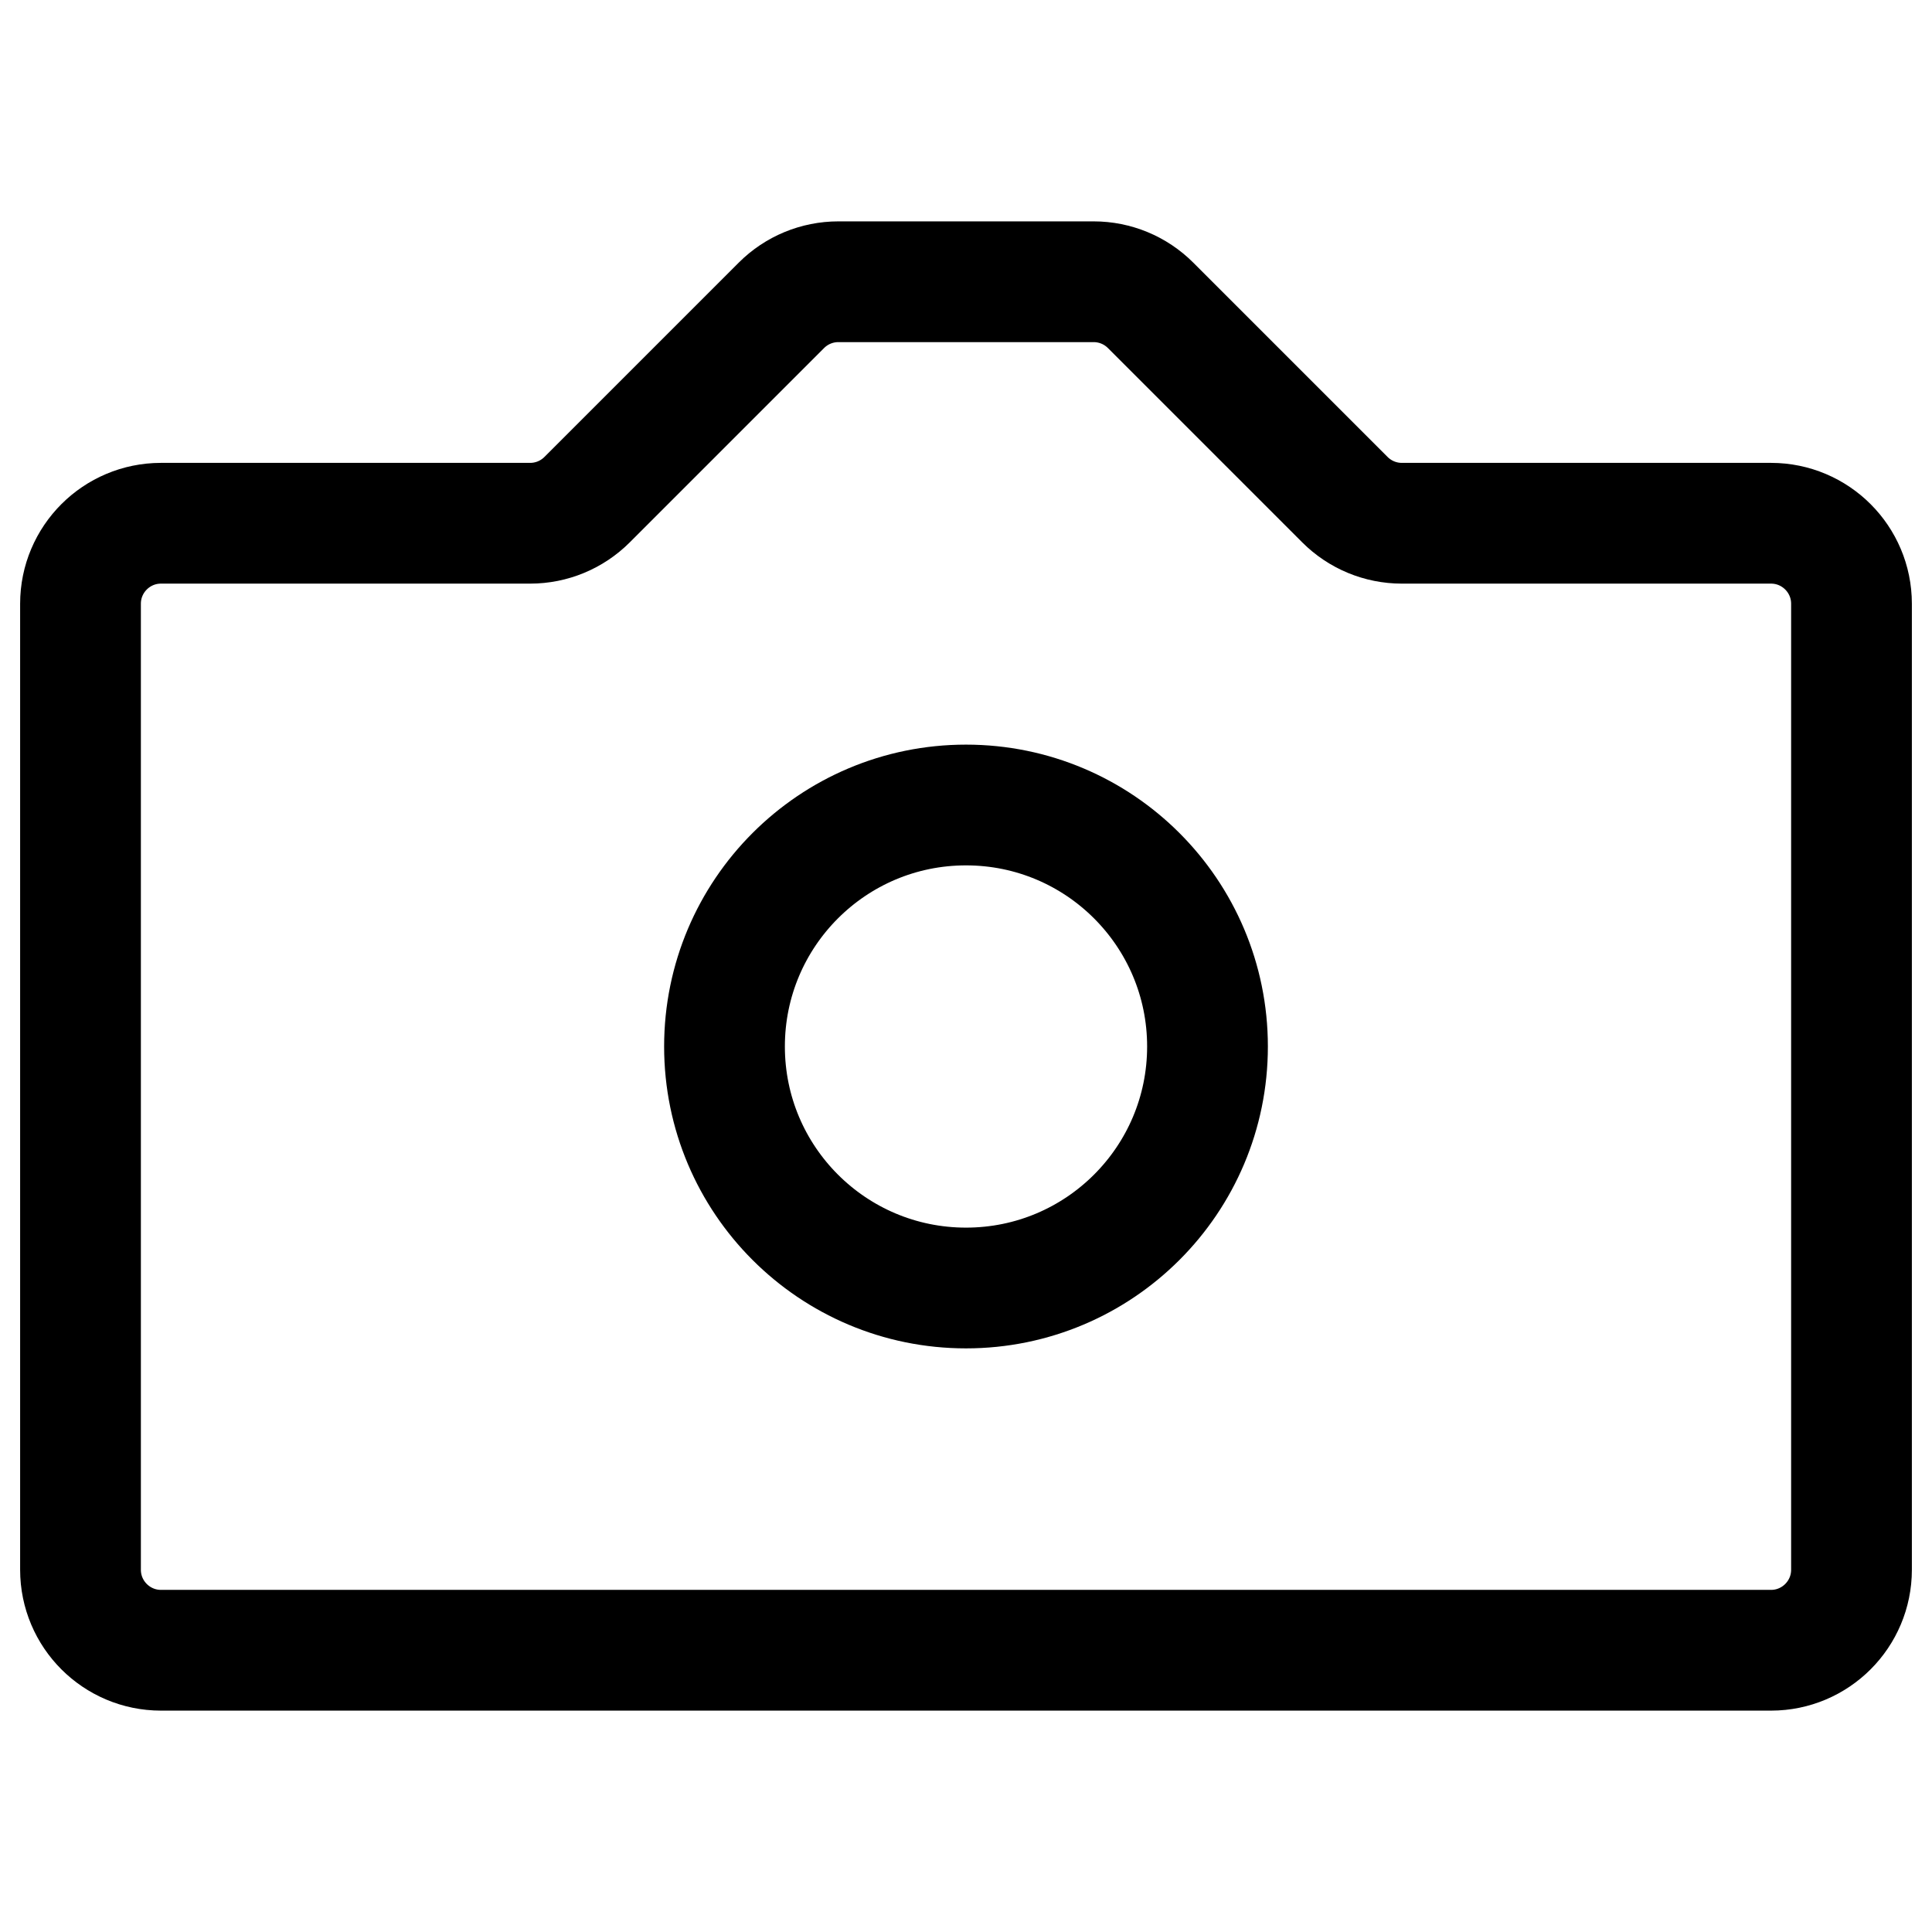 <svg width="24" height="24" viewBox="0 0 24 24" fill="none" xmlns="http://www.w3.org/2000/svg">
<path d="M23 19.5C23 20.052 22.552 20.5 22 20.5H2C1.448 20.5 1 20.052 1 19.5L1 7.5C1 6.948 1.448 6.5 2 6.5H6.586C6.851 6.5 7.105 6.395 7.293 6.207L9.707 3.793C9.895 3.605 10.149 3.5 10.414 3.5H13.586C13.851 3.5 14.105 3.605 14.293 3.793L16.707 6.207C16.895 6.395 17.149 6.5 17.414 6.5H22C22.552 6.5 23 6.948 23 7.5V19.5Z" stroke="black" stroke-width="1.5"/>
<path d="M15 13C15 14.657 13.657 16 12 16C10.343 16 9 14.657 9 13C9 11.343 10.343 10 12 10C13.657 10 15 11.343 15 13Z" stroke="black" stroke-width="1.5"/>
</svg>
